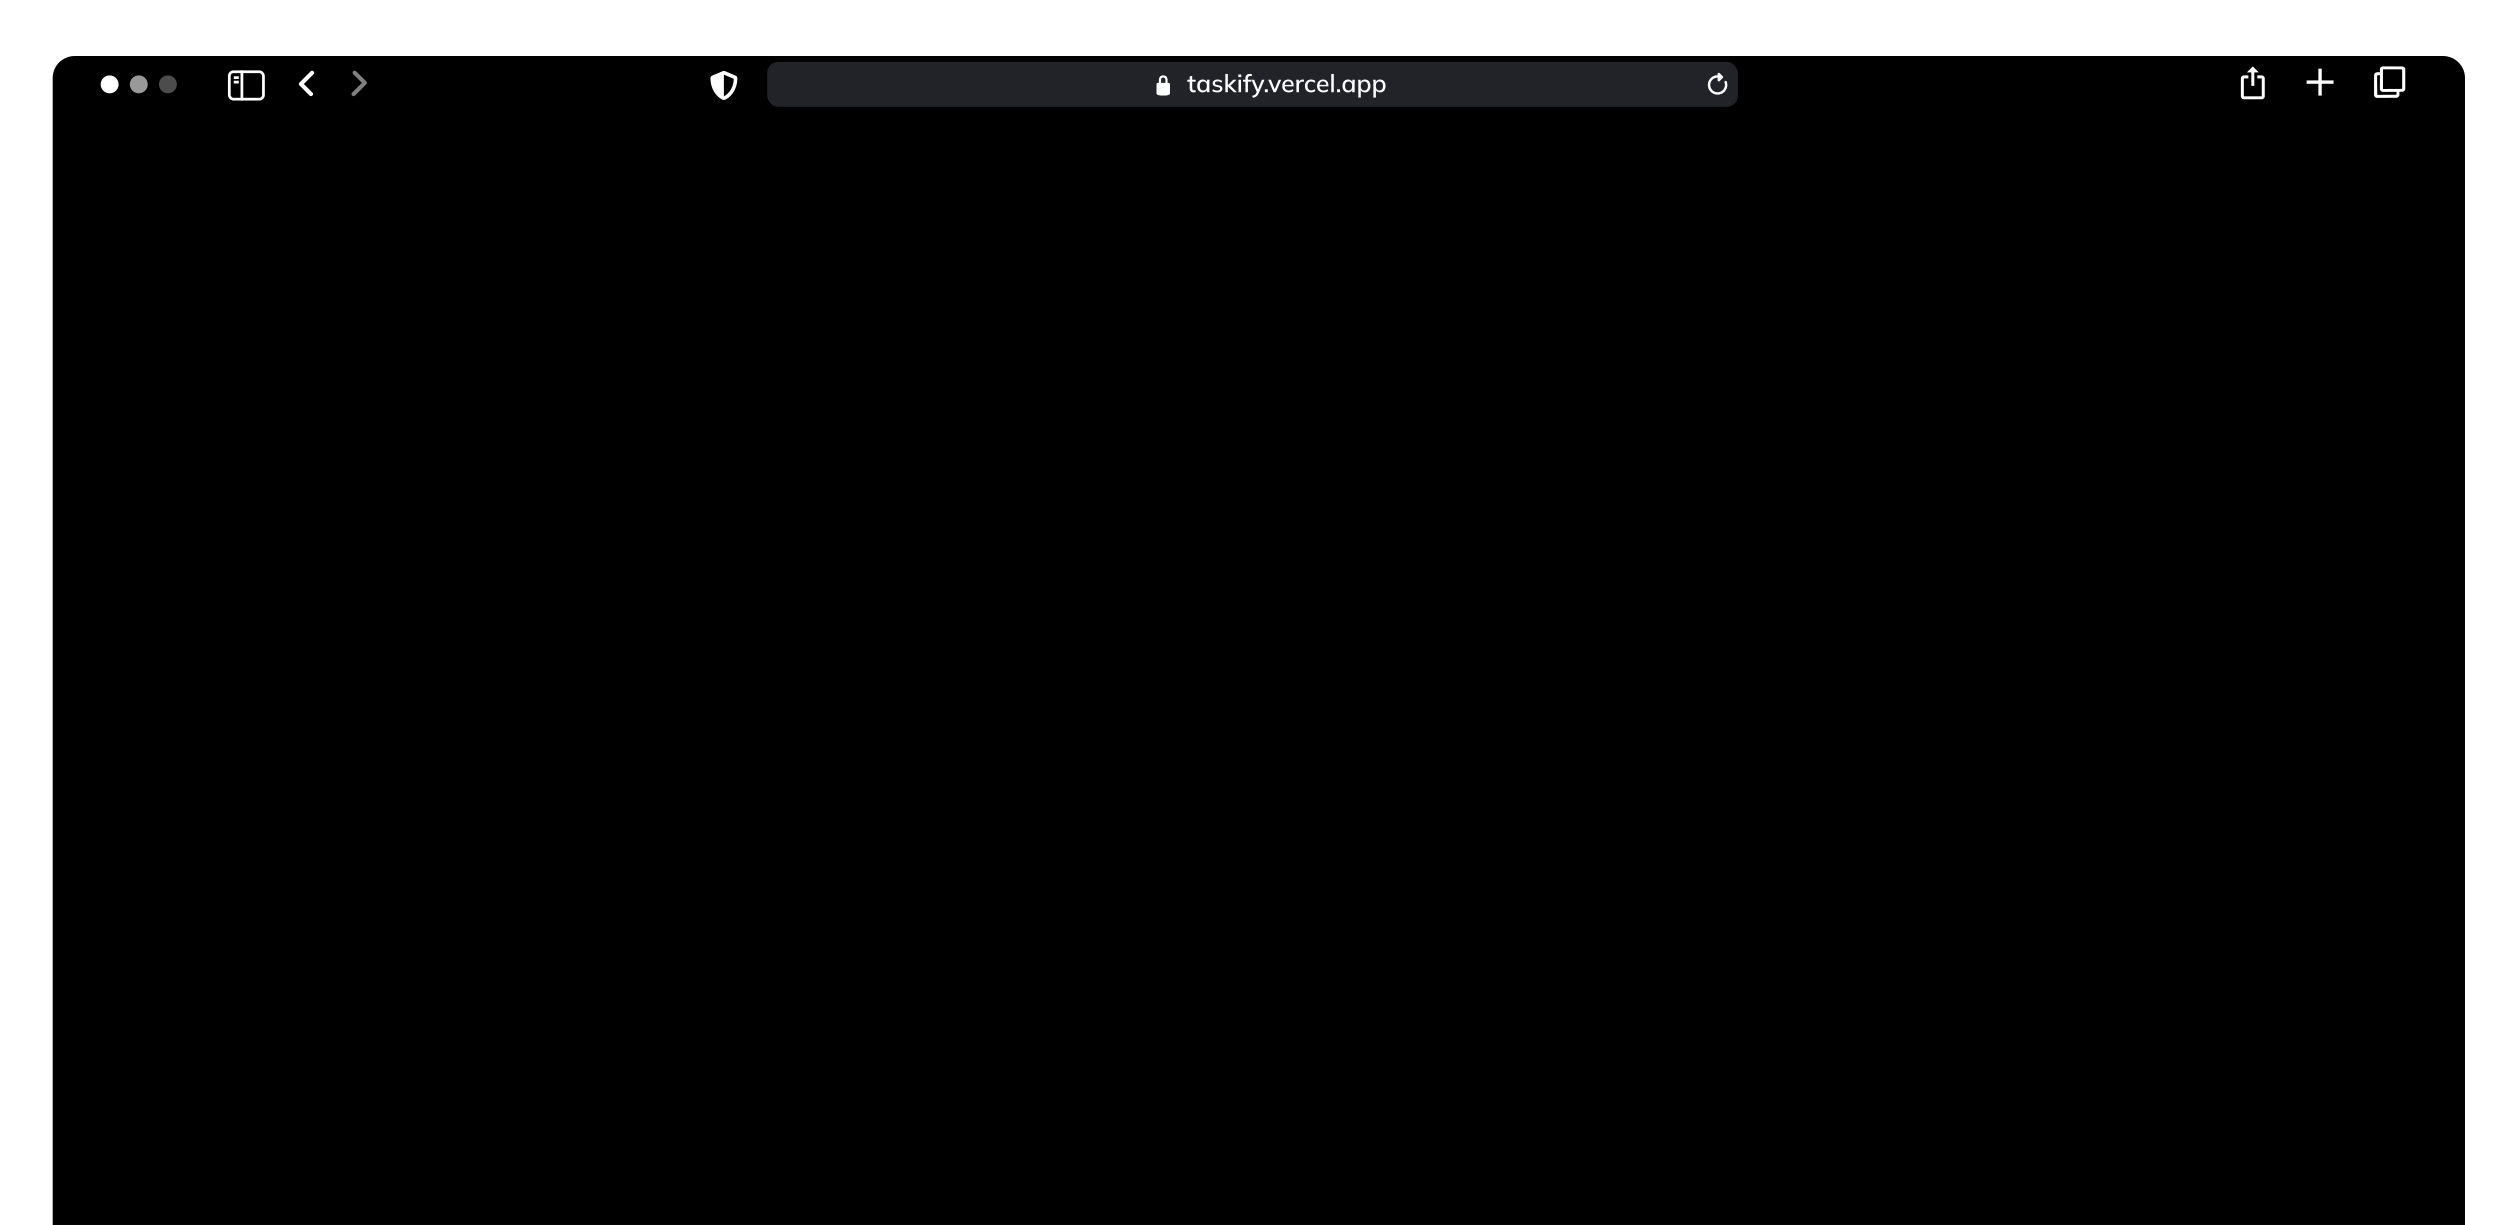 <svg width="949" height="465" viewBox="0 0 949 465" fill="none" xmlns="http://www.w3.org/2000/svg">
<g filter="url(#filter0_bdi_45_1307)">
<path d="M927.359 15H28.352C23.739 15 20 18.739 20 23.352V619.364C20 623.977 23.739 627.716 28.352 627.716H927.359C931.972 627.716 935.711 623.977 935.711 619.364V23.352C935.711 18.739 931.972 15 927.359 15Z" fill="black"/>
</g>
<rect opacity="0.2" x="291.22" y="23.51" width="368.481" height="17.02" rx="4.176" fill="#A7AFCD"/>
<path d="M279.266 28.722L275.181 26.993C275.057 26.941 274.923 26.914 274.788 26.914C274.654 26.914 274.52 26.941 274.396 26.993L270.311 28.722C269.93 28.882 269.681 29.26 269.681 29.679C269.681 33.968 272.117 36.933 274.394 37.897C274.645 38.003 274.928 38.003 275.179 37.897C277.002 37.126 279.893 34.461 279.893 29.679C279.893 29.26 279.644 28.882 279.266 28.722ZM274.789 36.557L274.787 28.324L278.53 29.908C278.459 33.18 276.783 35.55 274.789 36.557Z" fill="white"/>
<path d="M443.623 31.465H443.219V30.488C443.219 29.309 442.667 28.616 441.566 28.616C440.464 28.616 439.912 29.309 439.912 30.488V31.465H439.426C439.197 31.465 439.013 31.728 439.013 31.953V35.461C439.013 35.684 439.19 35.924 439.406 35.993L439.901 36.15C440.163 36.225 440.434 36.267 440.707 36.275H442.424C442.697 36.267 442.968 36.225 443.23 36.15L443.725 35.992C443.941 35.924 444.119 35.684 444.119 35.461V31.953C444.119 31.728 443.851 31.465 443.623 31.465ZM442.392 31.465H440.739V30.325C440.739 29.736 441.068 29.43 441.566 29.43C442.063 29.43 442.392 29.736 442.392 30.325V31.465Z" fill="white"/>
<path d="M453.167 35.085C452.653 35.085 452.265 34.947 452.002 34.671C451.738 34.389 451.607 33.969 451.607 33.412V30.997H450.686V30.264H451.607V29.014L452.556 28.761V30.264H453.871V30.997H452.556V33.327C452.556 33.678 452.619 33.929 452.744 34.079C452.869 34.23 453.051 34.305 453.289 34.305C453.408 34.305 453.511 34.295 453.599 34.276C453.693 34.251 453.777 34.223 453.853 34.192V34.962C453.759 35 453.649 35.028 453.524 35.047C453.398 35.072 453.279 35.085 453.167 35.085ZM456.552 35.085C456.132 35.085 455.766 34.987 455.453 34.793C455.139 34.599 454.895 34.317 454.72 33.948C454.551 33.578 454.466 33.139 454.466 32.632C454.466 32.118 454.551 31.68 454.72 31.317C454.895 30.953 455.139 30.674 455.453 30.48C455.766 30.28 456.132 30.18 456.552 30.18C456.966 30.18 457.326 30.283 457.633 30.49C457.94 30.696 458.143 30.978 458.243 31.335H458.14L458.234 30.264H459.155C459.136 30.458 459.117 30.653 459.099 30.847C459.086 31.035 459.08 31.22 459.08 31.401V35H458.131V33.948H458.234C458.134 34.298 457.927 34.577 457.614 34.784C457.307 34.984 456.953 35.085 456.552 35.085ZM456.787 34.342C457.194 34.342 457.52 34.198 457.764 33.91C458.015 33.622 458.14 33.196 458.14 32.632C458.14 32.068 458.015 31.645 457.764 31.364C457.52 31.075 457.194 30.931 456.787 30.931C456.374 30.931 456.042 31.075 455.791 31.364C455.547 31.645 455.425 32.068 455.425 32.632C455.425 33.196 455.547 33.622 455.791 33.91C456.035 34.198 456.367 34.342 456.787 34.342ZM462.09 35.085C461.695 35.085 461.332 35.035 461 34.934C460.668 34.834 460.392 34.693 460.173 34.511L460.465 33.863C460.696 34.038 460.953 34.17 461.235 34.258C461.517 34.345 461.805 34.389 462.1 34.389C462.444 34.389 462.704 34.33 462.879 34.211C463.055 34.085 463.143 33.916 463.143 33.703C463.143 33.54 463.086 33.409 462.973 33.309C462.867 33.208 462.688 33.133 462.438 33.083L461.536 32.905C461.135 32.817 460.831 32.666 460.624 32.454C460.418 32.241 460.314 31.968 460.314 31.636C460.314 31.354 460.389 31.104 460.54 30.884C460.696 30.665 460.916 30.493 461.197 30.367C461.486 30.242 461.821 30.18 462.203 30.18C462.554 30.18 462.879 30.23 463.18 30.33C463.481 30.43 463.731 30.574 463.932 30.762L463.631 31.392C463.437 31.229 463.218 31.104 462.973 31.016C462.729 30.922 462.482 30.875 462.231 30.875C461.88 30.875 461.62 30.941 461.451 31.072C461.282 31.204 461.197 31.376 461.197 31.589C461.197 31.752 461.248 31.887 461.348 31.993C461.454 32.093 461.62 32.172 461.846 32.228L462.748 32.407C463.174 32.494 463.493 32.638 463.706 32.839C463.919 33.039 464.026 33.309 464.026 33.647C464.026 33.941 463.944 34.198 463.781 34.417C463.619 34.637 463.393 34.803 463.105 34.915C462.817 35.028 462.479 35.085 462.09 35.085ZM465.144 35V28.084H466.093V32.331H466.112L468.179 30.264H469.354L466.855 32.754L466.864 32.331L469.561 35H468.358L466.112 32.829H466.093V35H465.144ZM470.145 35V30.264H471.095V35H470.145ZM470.07 29.278V28.291H471.17V29.278H470.07ZM472.767 35V30.997H471.846V30.264H473.03L472.767 30.509V29.757C472.767 29.199 472.908 28.776 473.19 28.488C473.472 28.194 473.885 28.047 474.43 28.047C474.562 28.047 474.7 28.056 474.844 28.075C474.988 28.094 475.107 28.125 475.201 28.169V28.939C475.126 28.908 475.032 28.883 474.919 28.864C474.813 28.839 474.703 28.826 474.59 28.826C474.409 28.826 474.252 28.864 474.12 28.939C473.989 29.008 473.885 29.115 473.81 29.259C473.741 29.403 473.707 29.588 473.707 29.813V30.452L473.566 30.264H474.994V30.997H473.716V35H472.767ZM475.565 37.133L475.34 36.362C475.634 36.3 475.879 36.225 476.073 36.137C476.273 36.049 476.439 35.933 476.571 35.789C476.702 35.651 476.815 35.473 476.909 35.254L477.144 34.699L477.125 35.085L475.067 30.264H476.082L477.68 34.211H477.426L479.023 30.264H480L477.83 35.338C477.692 35.651 477.545 35.915 477.388 36.128C477.232 36.341 477.062 36.513 476.881 36.644C476.699 36.776 476.499 36.879 476.279 36.955C476.06 37.03 475.822 37.089 475.565 37.133ZM480.144 35V33.882H481.262V35H480.144ZM483.447 35L481.417 30.264H482.432L484.029 34.22H483.757L485.383 30.264H486.35L484.311 35H483.447ZM489.21 35.085C488.446 35.085 487.844 34.868 487.406 34.436C486.967 34.004 486.748 33.406 486.748 32.642C486.748 32.147 486.842 31.714 487.03 31.345C487.224 30.975 487.49 30.69 487.829 30.49C488.173 30.283 488.571 30.18 489.022 30.18C489.467 30.18 489.84 30.274 490.14 30.462C490.441 30.649 490.67 30.916 490.826 31.26C490.983 31.599 491.061 31.999 491.061 32.463V32.764H487.49V32.219H490.413L490.253 32.341C490.253 31.871 490.146 31.508 489.933 31.251C489.727 30.988 489.426 30.856 489.031 30.856C488.593 30.856 488.255 31.01 488.017 31.317C487.779 31.617 487.66 32.034 487.66 32.566V32.66C487.66 33.218 487.794 33.638 488.064 33.919C488.339 34.201 488.728 34.342 489.229 34.342C489.504 34.342 489.761 34.305 489.999 34.23C490.244 34.148 490.475 34.017 490.695 33.835L491.005 34.483C490.785 34.677 490.519 34.828 490.206 34.934C489.893 35.035 489.561 35.085 489.21 35.085ZM492.131 35V31.439C492.131 31.244 492.125 31.05 492.113 30.856C492.106 30.656 492.094 30.458 492.075 30.264H492.996L493.099 31.486H492.949C493.011 31.191 493.118 30.947 493.268 30.753C493.419 30.559 493.6 30.415 493.813 30.321C494.033 30.227 494.261 30.18 494.499 30.18C494.599 30.18 494.684 30.186 494.753 30.198C494.822 30.205 494.891 30.217 494.96 30.236L494.95 31.082C494.844 31.038 494.75 31.013 494.668 31.006C494.593 30.994 494.499 30.988 494.386 30.988C494.111 30.988 493.876 31.05 493.682 31.176C493.488 31.295 493.34 31.457 493.24 31.664C493.14 31.871 493.09 32.093 493.09 32.331V35H492.131ZM497.705 35.085C497.228 35.085 496.812 34.987 496.455 34.793C496.104 34.593 495.831 34.308 495.637 33.938C495.449 33.562 495.355 33.118 495.355 32.604C495.355 32.096 495.452 31.661 495.647 31.298C495.841 30.934 496.113 30.659 496.464 30.471C496.815 30.277 497.228 30.18 497.705 30.18C498.011 30.18 498.309 30.233 498.597 30.339C498.885 30.44 499.123 30.584 499.311 30.772L499.001 31.439C498.826 31.27 498.628 31.144 498.409 31.063C498.19 30.975 497.977 30.931 497.77 30.931C497.319 30.931 496.965 31.075 496.708 31.364C496.452 31.652 496.323 32.068 496.323 32.613C496.323 33.165 496.452 33.587 496.708 33.882C496.965 34.176 497.319 34.324 497.77 34.324C497.971 34.324 498.181 34.286 498.4 34.211C498.619 34.129 498.82 34.001 499.001 33.825L499.311 34.493C499.117 34.681 498.873 34.828 498.578 34.934C498.29 35.035 497.999 35.085 497.705 35.085ZM502.415 35.085C501.65 35.085 501.049 34.868 500.61 34.436C500.172 34.004 499.953 33.406 499.953 32.642C499.953 32.147 500.047 31.714 500.235 31.345C500.429 30.975 500.695 30.69 501.033 30.49C501.378 30.283 501.776 30.18 502.227 30.18C502.671 30.18 503.044 30.274 503.345 30.462C503.645 30.649 503.874 30.916 504.031 31.26C504.187 31.599 504.266 31.999 504.266 32.463V32.764H500.695V32.219H503.617L503.458 32.341C503.458 31.871 503.351 31.508 503.138 31.251C502.931 30.988 502.631 30.856 502.236 30.856C501.798 30.856 501.459 31.01 501.221 31.317C500.983 31.617 500.864 32.034 500.864 32.566V32.66C500.864 33.218 500.999 33.638 501.268 33.919C501.544 34.201 501.932 34.342 502.433 34.342C502.709 34.342 502.966 34.305 503.204 34.23C503.448 34.148 503.68 34.017 503.899 33.835L504.209 34.483C503.99 34.677 503.724 34.828 503.411 34.934C503.097 35.035 502.765 35.085 502.415 35.085ZM505.355 35V28.084H506.304V35H505.355ZM507.554 35V33.882H508.672V35H507.554ZM511.701 35.085C511.282 35.085 510.915 34.987 510.602 34.793C510.289 34.599 510.044 34.317 509.869 33.948C509.7 33.578 509.615 33.139 509.615 32.632C509.615 32.118 509.7 31.68 509.869 31.317C510.044 30.953 510.289 30.674 510.602 30.48C510.915 30.28 511.282 30.18 511.701 30.18C512.115 30.18 512.475 30.283 512.782 30.49C513.089 30.696 513.292 30.978 513.393 31.335H513.289L513.383 30.264H514.304C514.285 30.458 514.267 30.653 514.248 30.847C514.235 31.035 514.229 31.22 514.229 31.401V35H513.28V33.948H513.383C513.283 34.298 513.076 34.577 512.763 34.784C512.456 34.984 512.102 35.085 511.701 35.085ZM511.936 34.342C512.343 34.342 512.669 34.198 512.913 33.91C513.164 33.622 513.289 33.196 513.289 32.632C513.289 32.068 513.164 31.645 512.913 31.364C512.669 31.075 512.343 30.931 511.936 30.931C511.523 30.931 511.191 31.075 510.94 31.364C510.696 31.645 510.574 32.068 510.574 32.632C510.574 33.196 510.696 33.622 510.94 33.91C511.184 34.198 511.516 34.342 511.936 34.342ZM515.614 37.03V31.401C515.614 31.22 515.604 31.035 515.586 30.847C515.573 30.653 515.557 30.458 515.539 30.264H516.459L516.553 31.335H516.45C516.55 30.978 516.751 30.696 517.051 30.49C517.358 30.283 517.722 30.18 518.141 30.18C518.561 30.18 518.928 30.28 519.241 30.48C519.554 30.674 519.795 30.953 519.964 31.317C520.14 31.68 520.227 32.118 520.227 32.632C520.227 33.139 520.14 33.578 519.964 33.948C519.795 34.317 519.554 34.599 519.241 34.793C518.928 34.987 518.561 35.085 518.141 35.085C517.728 35.085 517.368 34.984 517.061 34.784C516.76 34.577 516.56 34.298 516.459 33.948H516.563V37.03H515.614ZM517.906 34.342C518.32 34.342 518.649 34.198 518.893 33.91C519.144 33.622 519.269 33.196 519.269 32.632C519.269 32.068 519.144 31.645 518.893 31.364C518.649 31.075 518.32 30.931 517.906 30.931C517.493 30.931 517.161 31.075 516.91 31.364C516.666 31.645 516.544 32.068 516.544 32.632C516.544 33.196 516.666 33.622 516.91 33.91C517.161 34.198 517.493 34.342 517.906 34.342ZM521.34 37.03V31.401C521.34 31.22 521.33 31.035 521.312 30.847C521.299 30.653 521.283 30.458 521.265 30.264H522.185L522.279 31.335H522.176C522.276 30.978 522.477 30.696 522.777 30.49C523.084 30.283 523.448 30.18 523.867 30.18C524.287 30.18 524.654 30.28 524.967 30.48C525.28 30.674 525.521 30.953 525.69 31.317C525.866 31.68 525.953 32.118 525.953 32.632C525.953 33.139 525.866 33.578 525.69 33.948C525.521 34.317 525.28 34.599 524.967 34.793C524.654 34.987 524.287 35.085 523.867 35.085C523.454 35.085 523.094 34.984 522.787 34.784C522.486 34.577 522.286 34.298 522.185 33.948H522.289V37.03H521.34ZM523.632 34.342C524.046 34.342 524.375 34.198 524.619 33.91C524.87 33.622 524.995 33.196 524.995 32.632C524.995 32.068 524.87 31.645 524.619 31.364C524.375 31.075 524.046 30.931 523.632 30.931C523.219 30.931 522.887 31.075 522.636 31.364C522.392 31.645 522.27 32.068 522.27 32.632C522.27 33.196 522.392 33.622 522.636 33.91C522.887 34.198 523.219 34.342 523.632 34.342Z" fill="white"/>
<circle cx="41.615" cy="32.02" r="3.404" fill="white"/>
<circle opacity="0.6" cx="52.678" cy="32.02" r="3.404" fill="white"/>
<circle opacity="0.3" cx="63.741" cy="32.02" r="3.404" fill="white"/>
<path d="M89.271 29.467H90.122" stroke="white" stroke-width="1.044" stroke-linecap="square" stroke-linejoin="round"/>
<path d="M89.271 31.169H90.122" stroke="white" stroke-width="1.044" stroke-linecap="square" stroke-linejoin="round"/>
<rect x="87.047" y="27.243" width="12.958" height="10.405" rx="1.566" stroke="white" stroke-width="1.044"/>
<path d="M91.824 27.339V37.551" stroke="white" stroke-width="1.044" stroke-linecap="square" stroke-linejoin="round"/>
<path d="M651.996 28.53C651.443 28.527 650.897 28.649 650.398 28.886C649.898 29.123 649.459 29.469 649.111 29.898C648.028 31.225 648.014 33.194 649.085 34.533C650.496 36.306 653.069 36.417 654.622 34.865C655.118 34.369 655.463 33.743 655.617 33.059C655.771 32.375 655.727 31.662 655.492 31.001C655.377 30.676 654.967 30.581 654.724 30.824C654.602 30.946 654.553 31.126 654.609 31.287C654.828 31.887 654.834 32.545 654.626 33.15C654.417 33.754 654.007 34.268 653.463 34.605C652.574 35.173 651.392 35.167 650.509 34.592C650.156 34.369 649.858 34.069 649.636 33.715C649.415 33.361 649.276 32.962 649.23 32.547C649.183 32.132 649.231 31.712 649.369 31.317C649.507 30.923 649.732 30.565 650.027 30.269C650.572 29.724 651.284 29.465 651.996 29.468L651.996 30.46C651.996 30.873 652.495 31.083 652.787 30.791L653.966 29.613C654.146 29.432 654.146 29.137 653.966 28.956L652.787 27.778C652.495 27.486 651.993 27.693 651.993 28.106L651.996 28.53Z" fill="white"/>
<path fill-rule="evenodd" clip-rule="evenodd" d="M901.212 28.54C901.212 27.931 901.69 27.42 902.35 27.419C903.011 27.418 903.437 27.42 903.437 27.42C903.437 27.42 903.409 26.769 903.409 26.252C903.409 25.734 903.864 25.216 904.525 25.216C905.186 25.216 911.312 25.197 911.933 25.243C912.554 25.289 913.049 25.679 913.049 26.308C913.049 26.936 913.045 33.168 913.045 33.745C913.045 34.323 912.527 34.847 911.885 34.854C911.243 34.862 910.808 34.847 910.808 34.847C910.808 34.847 910.832 35.576 910.832 36.024C910.832 36.472 910.311 37.122 909.7 37.122C909.089 37.122 902.89 37.162 902.299 37.162C901.707 37.162 901.161 36.641 901.187 35.993C901.212 35.344 901.212 29.149 901.212 28.54H901.212ZM904.58 26.457L904.575 33.636C904.575 33.716 904.641 33.781 904.721 33.781L911.71 33.743C911.748 33.743 911.786 33.728 911.813 33.7C911.84 33.673 911.856 33.635 911.856 33.596L911.851 26.482C911.851 26.443 911.836 26.406 911.808 26.378C911.78 26.351 911.743 26.335 911.704 26.335L904.727 26.311C904.708 26.311 904.689 26.315 904.671 26.322C904.653 26.329 904.637 26.34 904.623 26.353C904.61 26.367 904.599 26.383 904.592 26.401C904.584 26.418 904.58 26.438 904.58 26.457ZM902.342 28.838L902.409 35.876C902.41 35.915 902.426 35.952 902.453 35.979C902.481 36.007 902.518 36.022 902.557 36.021L909.441 35.969C909.479 35.969 909.517 35.961 909.552 35.946C909.587 35.931 909.62 35.909 909.646 35.882C909.673 35.855 909.694 35.822 909.709 35.787C909.723 35.751 909.73 35.713 909.73 35.675L909.72 34.86C909.72 34.86 905.121 34.902 904.523 34.902C903.925 34.902 903.394 34.336 903.394 33.699C903.394 33.062 903.437 28.675 903.437 28.675C903.438 28.595 903.373 28.53 903.293 28.531L902.633 28.54C902.555 28.541 902.48 28.573 902.426 28.629C902.372 28.685 902.341 28.76 902.342 28.838Z" fill="white"/>
<path d="M881.334 30.531V26.063H880.057V30.531H875.589V31.807H880.057V36.275H881.334V31.807H885.801V30.531H881.334Z" fill="white"/>
<path d="M855.167 25.212L852.897 27.481H854.599V32.587H855.734V27.481H857.436L855.167 25.212ZM858.571 37.693H851.763C851.462 37.693 851.173 37.573 850.96 37.361C850.747 37.148 850.628 36.859 850.628 36.558V29.75C850.628 29.449 850.747 29.161 850.96 28.948C851.173 28.735 851.462 28.616 851.763 28.616H853.465V29.75H851.763V36.558H858.571V29.75H856.869V28.616H858.571C858.871 28.616 859.16 28.735 859.373 28.948C859.586 29.161 859.705 29.449 859.705 29.75V36.558C859.705 36.859 859.586 37.148 859.373 37.361C859.16 37.573 858.871 37.693 858.571 37.693Z" fill="white"/>
<path d="M118.476 27.626L114.221 31.881L118.05 35.71" stroke="white" stroke-width="1.566" stroke-linecap="round" stroke-linejoin="round"/>
<path opacity="0.5" d="M134.219 35.71L138.474 31.455L134.645 27.626" stroke="white" stroke-width="1.566" stroke-linecap="round" stroke-linejoin="round"/>
<defs>
<filter id="filter0_bdi_45_1307" x="-12.76" y="-17.76" width="981.231" height="678.236" filterUnits="userSpaceOnUse" color-interpolation-filters="sRGB">
<feFlood flood-opacity="0" result="BackgroundImageFix"/>
<feGaussianBlur in="BackgroundImageFix" stdDeviation="16.38"/>
<feComposite in2="SourceAlpha" operator="in" result="effect1_backgroundBlur_45_1307"/>
<feColorMatrix in="SourceAlpha" type="matrix" values="0 0 0 0 0 0 0 0 0 0 0 0 0 0 0 0 0 0 127 0" result="hardAlpha"/>
<feOffset dy="5.22"/>
<feGaussianBlur stdDeviation="9.918"/>
<feComposite in2="hardAlpha" operator="out"/>
<feColorMatrix type="matrix" values="0 0 0 0 0 0 0 0 0 0 0 0 0 0 0 0 0 0 0.12 0"/>
<feBlend mode="normal" in2="effect1_backgroundBlur_45_1307" result="effect2_dropShadow_45_1307"/>
<feBlend mode="normal" in="SourceGraphic" in2="effect2_dropShadow_45_1307" result="shape"/>
<feColorMatrix in="SourceAlpha" type="matrix" values="0 0 0 0 0 0 0 0 0 0 0 0 0 0 0 0 0 0 127 0" result="hardAlpha"/>
<feOffset dy="1.044"/>
<feComposite in2="hardAlpha" operator="arithmetic" k2="-1" k3="1"/>
<feColorMatrix type="matrix" values="0 0 0 0 1 0 0 0 0 1 0 0 0 0 1 0 0 0 0.3 0"/>
<feBlend mode="normal" in2="shape" result="effect3_innerShadow_45_1307"/>
</filter>
</defs>
</svg>
